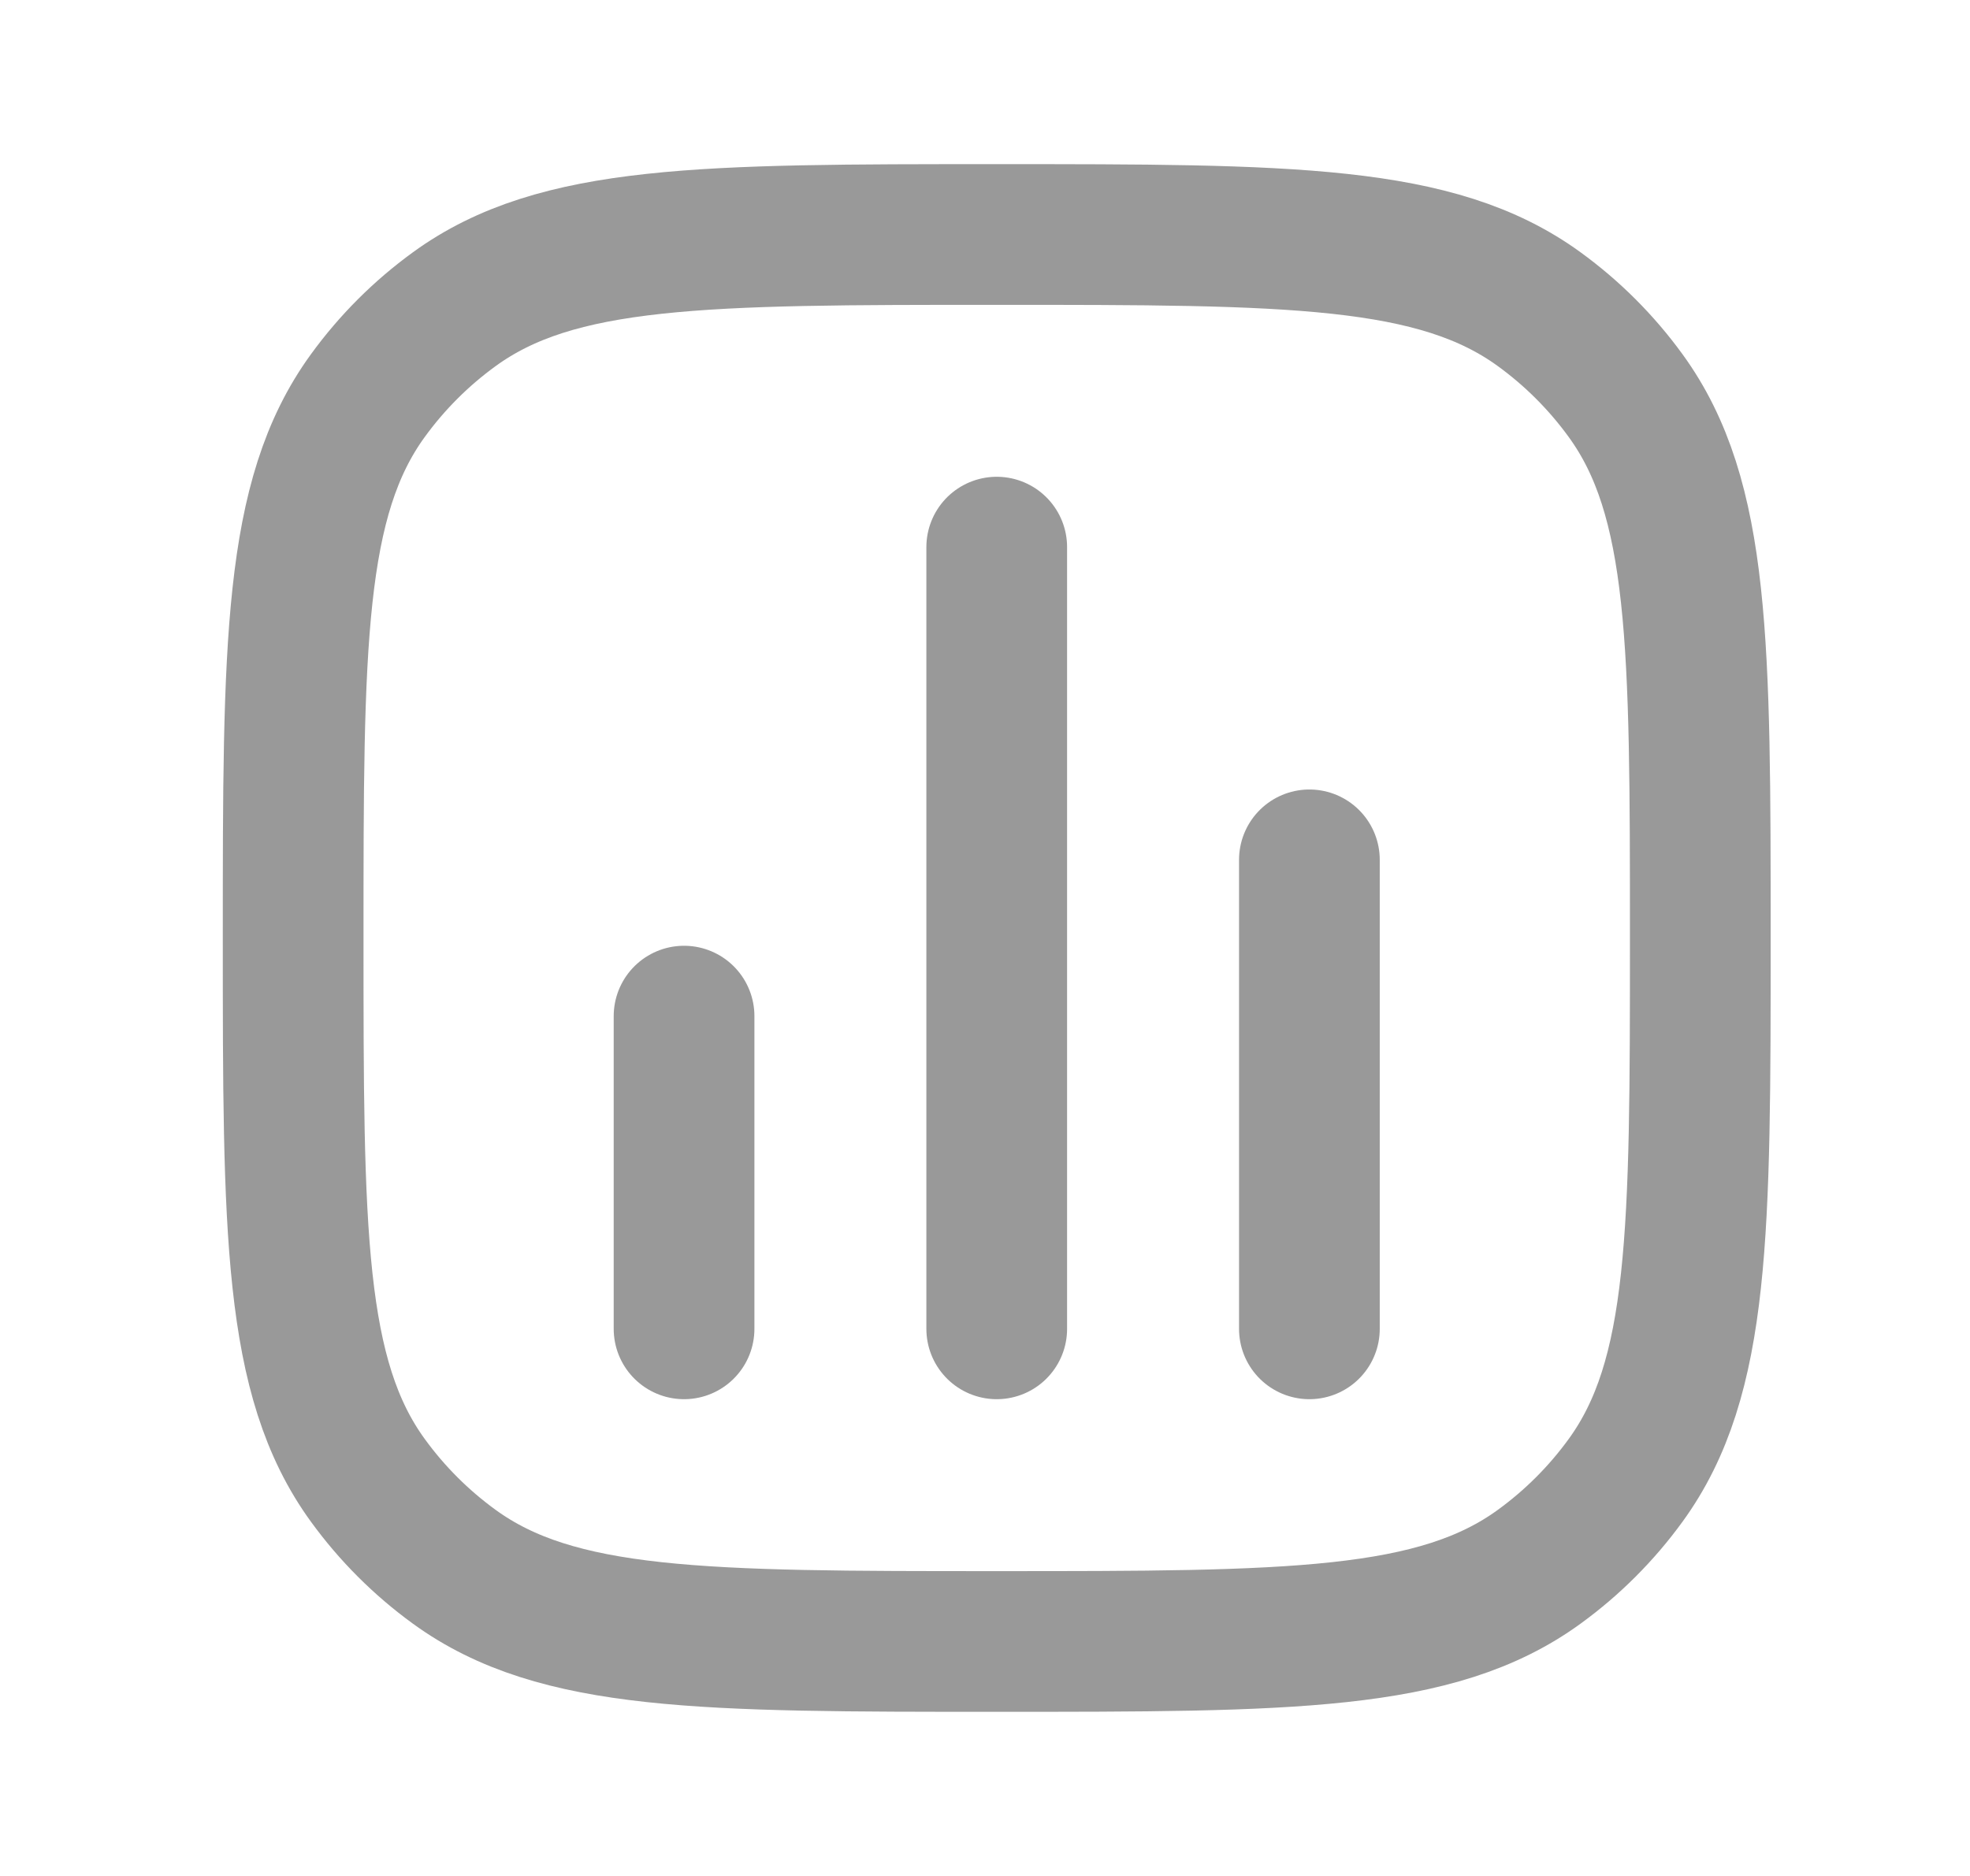<svg width="21" height="20" viewBox="0 0 21 20" fill="none" xmlns="http://www.w3.org/2000/svg">
<path d="M13.958 9.167V14.167M10.625 5.833V14.167M7.292 10.833V14.167M10.625 17.5C7.5 17.5 5.938 17.5 4.843 16.704C4.489 16.447 4.178 16.136 3.921 15.782C3.125 14.687 3.125 13.125 3.125 10C3.125 6.875 3.125 5.313 3.921 4.218C4.178 3.864 4.489 3.553 4.843 3.296C5.938 2.5 7.5 2.5 10.625 2.5C13.75 2.5 15.312 2.5 16.407 3.296C16.761 3.553 17.072 3.864 17.329 4.218C18.125 5.313 18.125 6.875 18.125 10C18.125 13.125 18.125 14.687 17.329 15.782C17.072 16.136 16.761 16.447 16.407 16.704C15.312 17.5 13.75 17.5 10.625 17.5Z" stroke="black" stroke-opacity="0.4" stroke-width="1.5" stroke-linecap="round"/>
</svg>
